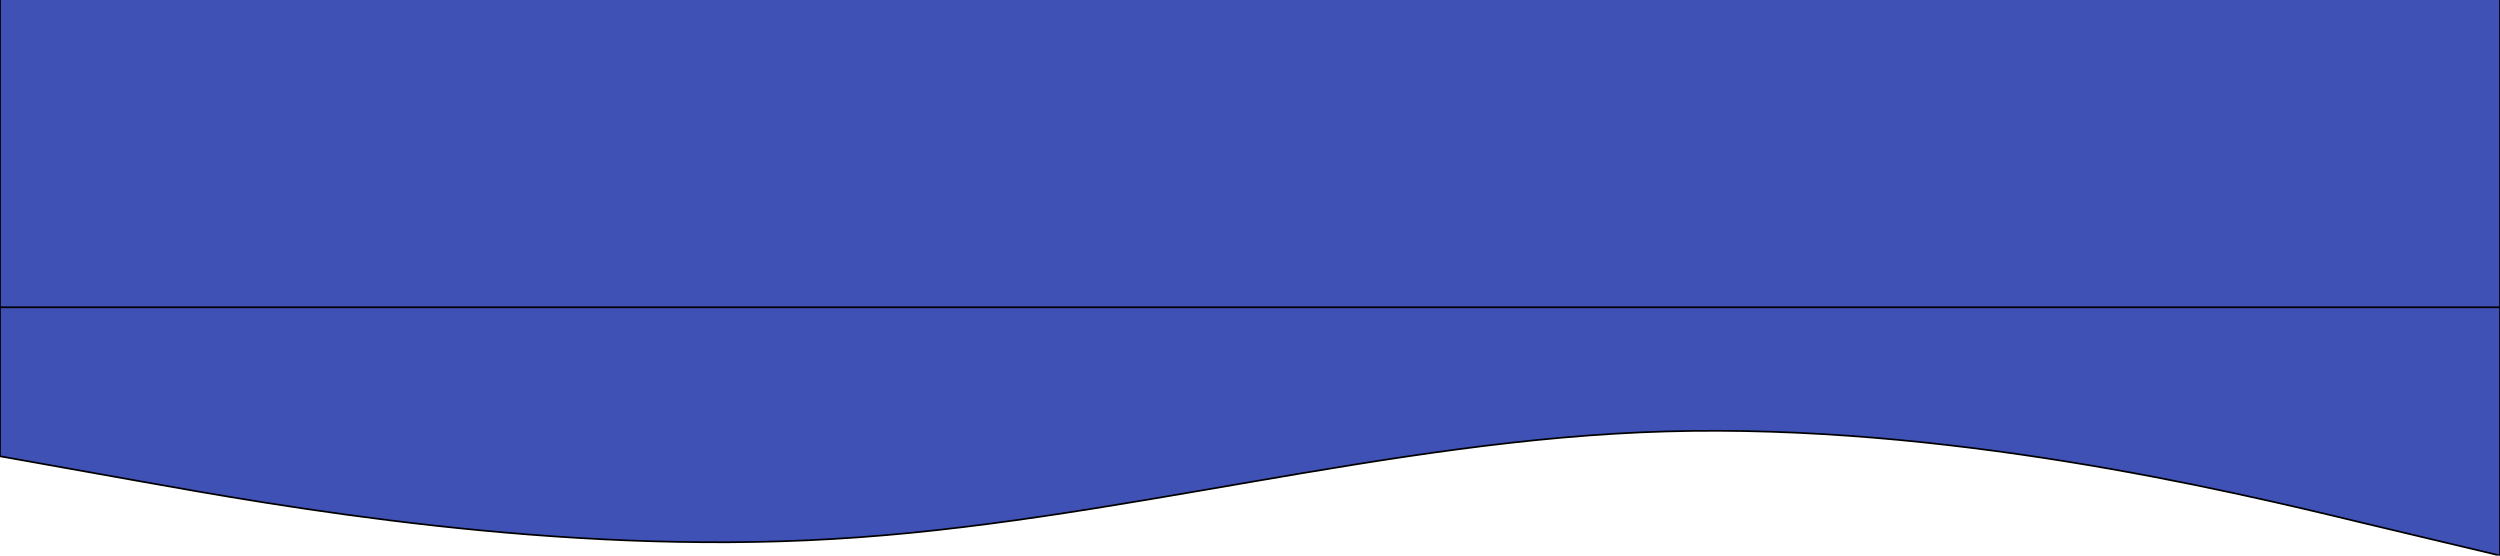 <svg width="1440" height="320" xmlns="http://www.w3.org/2000/svg">
 <g>
  <title>Layer 1</title>
  <g id="svg_4">
   <path fill="#3f51b5" d="m0,-44l80,-40c80,-40 240,-120 400,-93.25c160,25.75 320,160.75 480,173.25c160,12.5 320,-92.5 400,-146.75l80,-53.25l0,400l-80,0c-80,0 -240,0 -400,0c-160,0 -320,0 -480,0c-160,0 -320,0 -400,0l-80,0l0,-240z" id="svg_1" stroke="null"/>
   <path fill="#3f51b5" d="m0,262.8l80,14.3c80,14.3 240,42.9 400,33.337c160,-9.206 320,-57.468 480,-61.937c160,-4.469 320,33.069 400,52.463l80,19.037l0,-143l-80,0c-80,0 -240,0 -400,0c-160,0 -320,0 -480,0c-160,0 -320,0 -400,0l-80,0l0,85.8z" id="svg_2" stroke="null"/>
  </g>
 </g>

</svg>